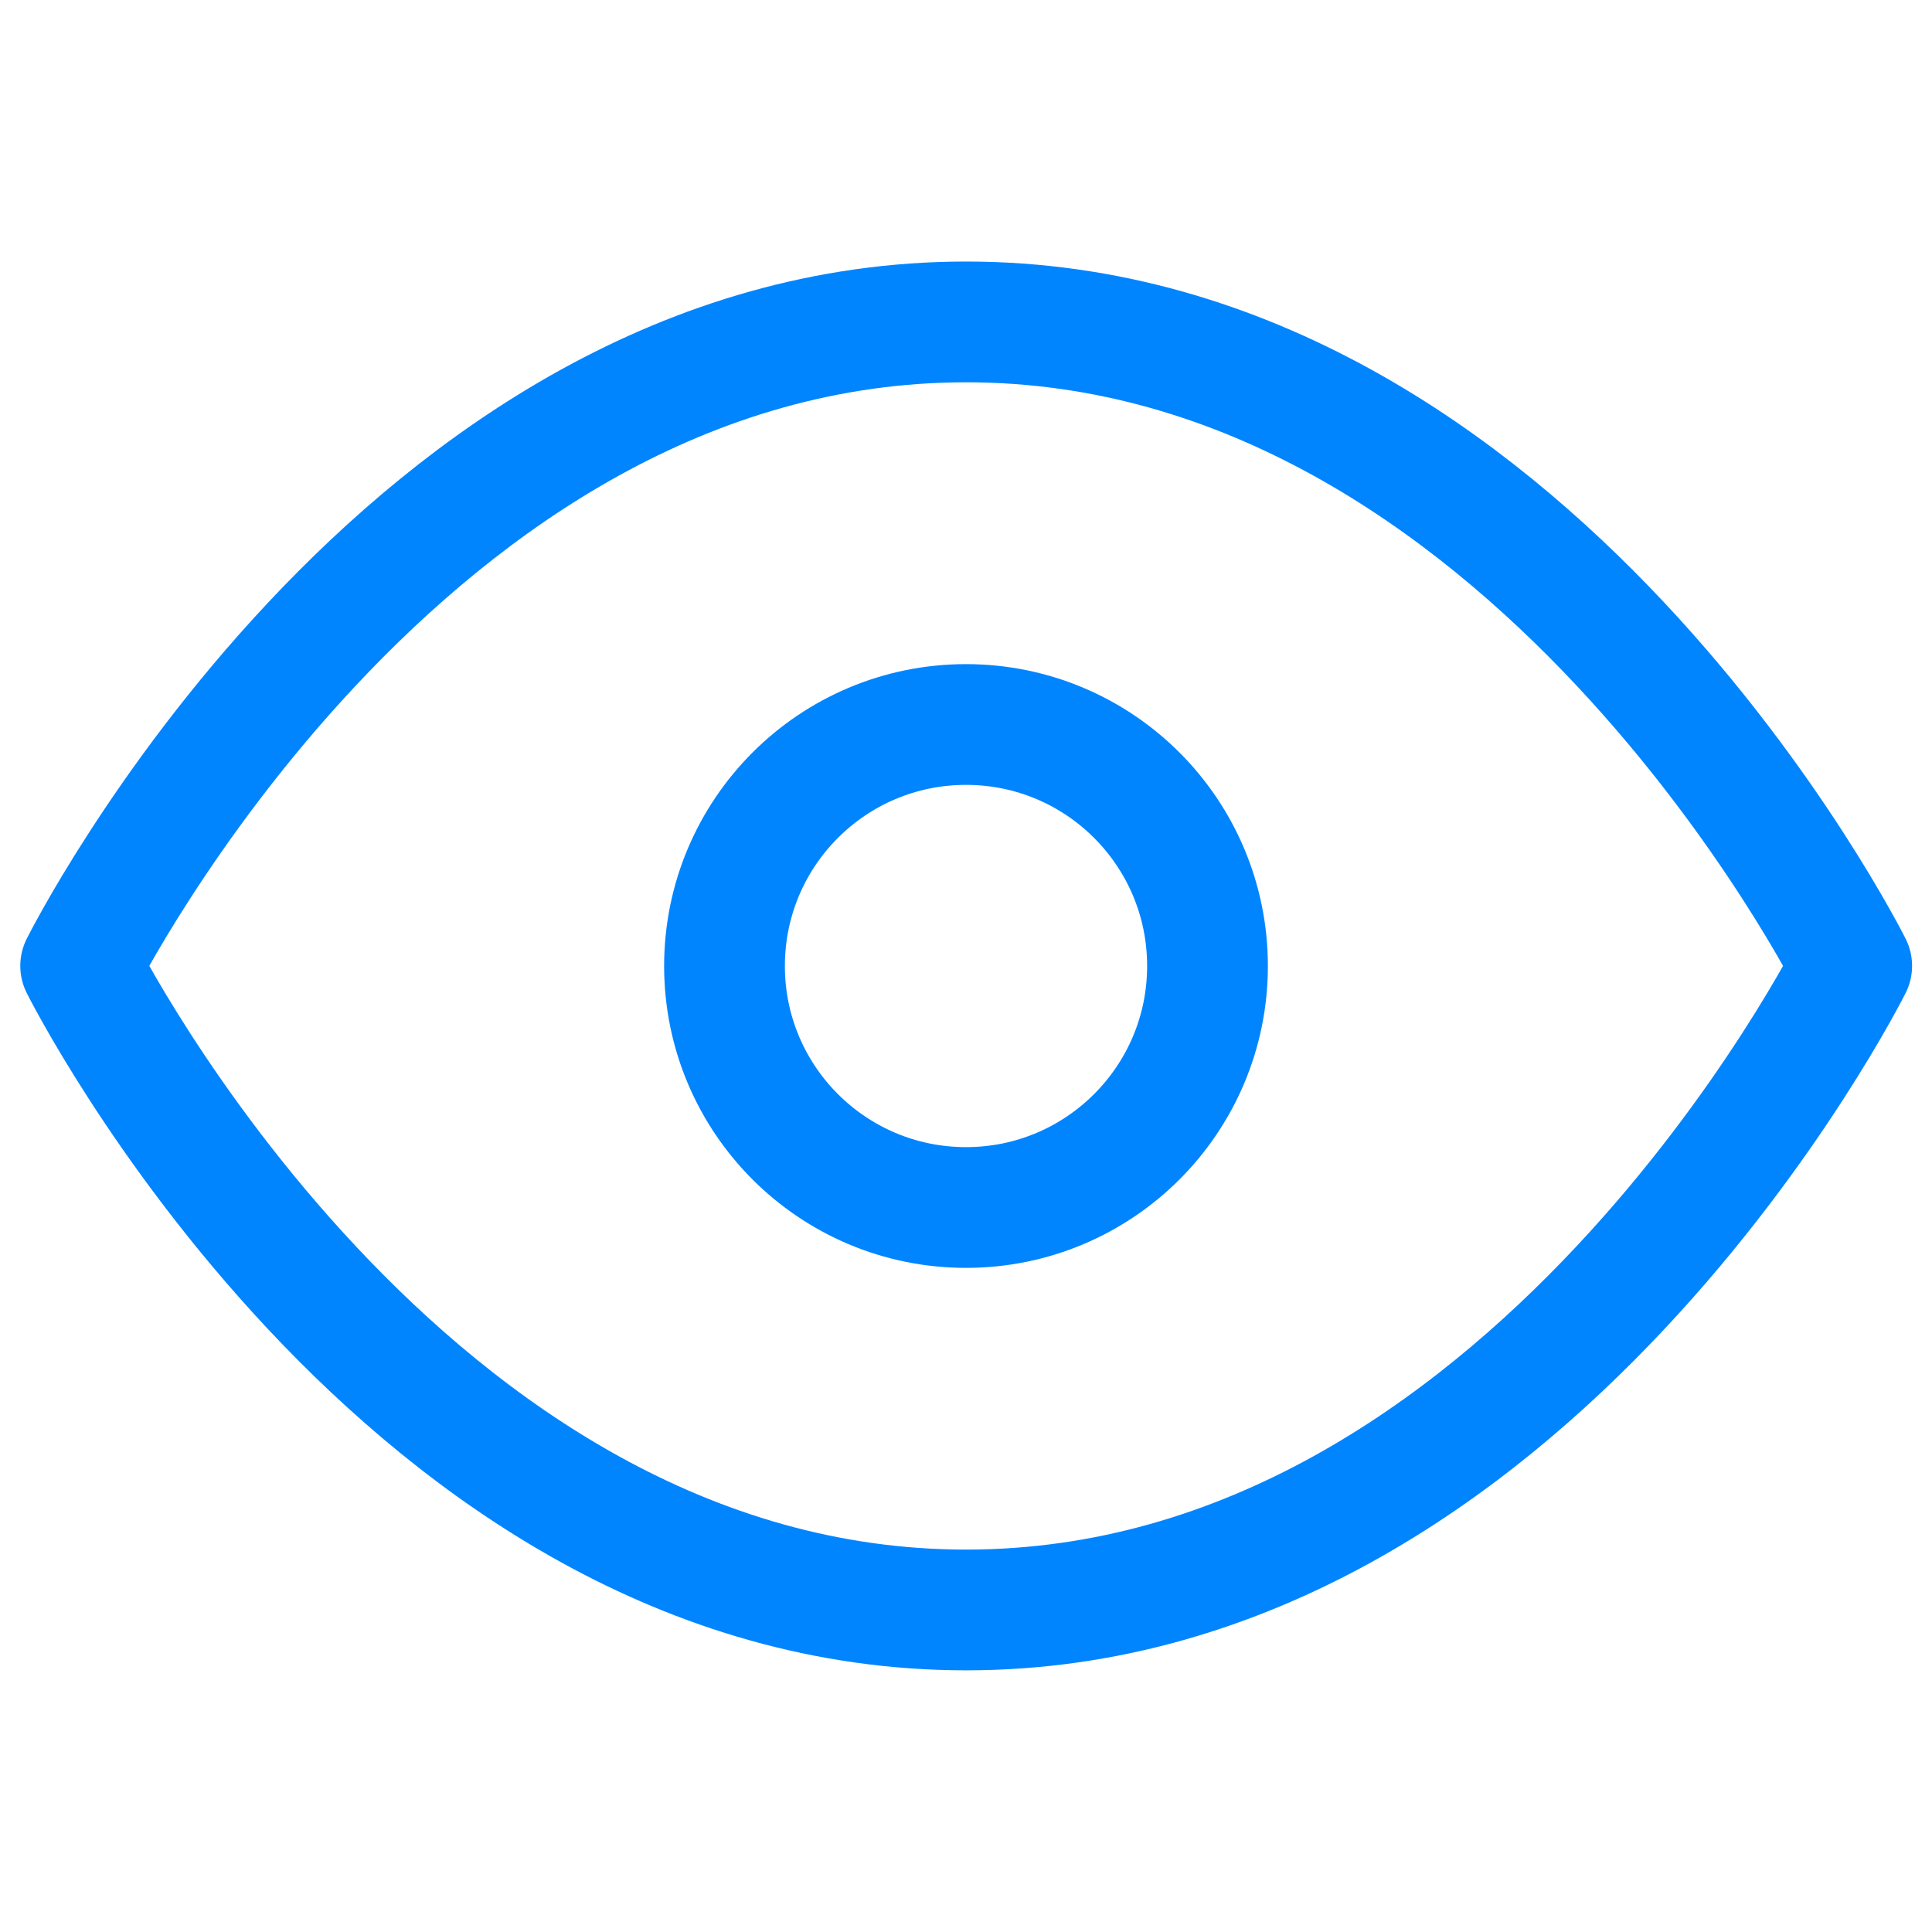 <svg width="16" height="16" viewBox="0 0 16 16" fill="none" xmlns="http://www.w3.org/2000/svg">
<path d="M0.668 7.999C0.668 7.999 3.335 2.666 8.001 2.666C12.668 2.666 15.335 7.999 15.335 7.999C15.335 7.999 12.668 13.333 8.001 13.333C3.335 13.333 0.668 7.999 0.668 7.999Z" stroke="#0085FF" stroke-linecap="round" stroke-linejoin="round"/>
<path d="M8 10C9.105 10 10 9.105 10 8C10 6.895 9.105 6 8 6C6.895 6 6 6.895 6 8C6 9.105 6.895 10 8 10Z" stroke="#0085FF" stroke-linecap="round" stroke-linejoin="round"/>
</svg>
